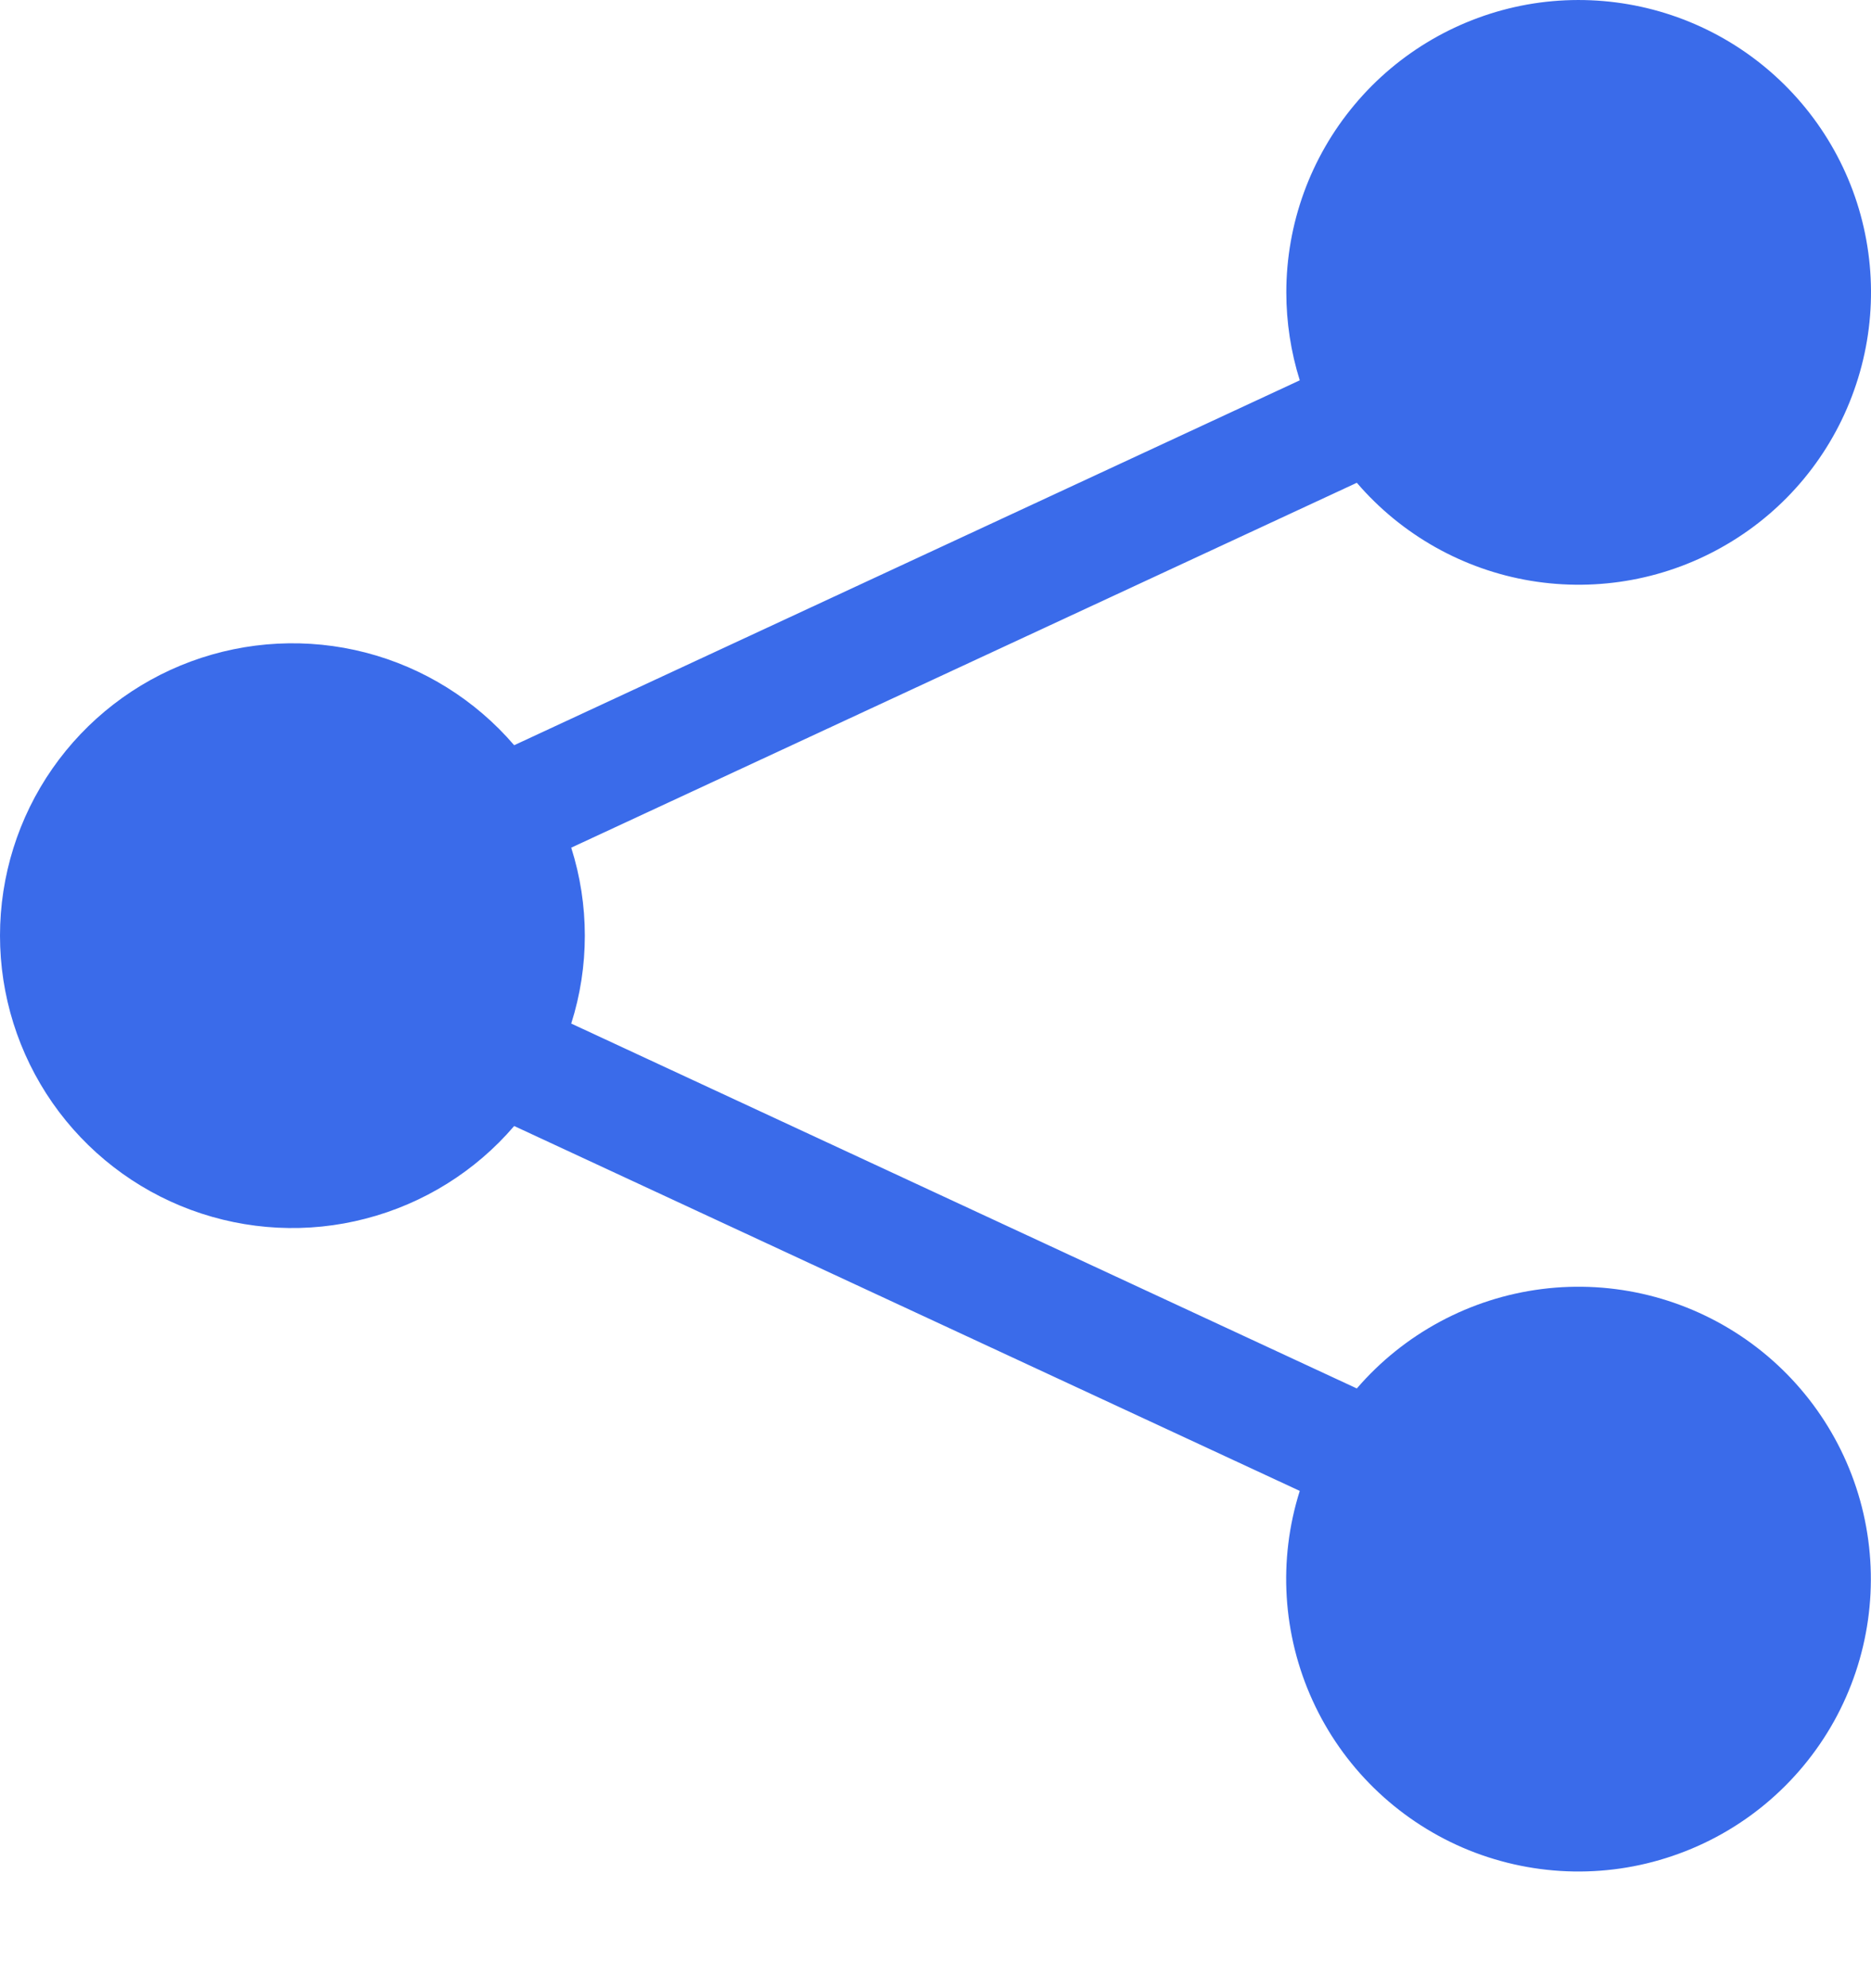 <svg width="16" height="17" viewBox="0 0 16 17" fill="none" xmlns="http://www.w3.org/2000/svg">
<path d="M11 2.5C11 1.914 11.206 1.346 11.583 0.896C11.959 0.446 12.482 0.143 13.059 0.039C13.636 -0.064 14.232 0.039 14.741 0.33C15.25 0.621 15.641 1.082 15.845 1.632C16.048 2.182 16.052 2.786 15.855 3.338C15.659 3.891 15.274 4.357 14.768 4.654C14.263 4.952 13.669 5.062 13.09 4.966C12.512 4.87 11.985 4.573 11.603 4.128L4.885 7.248C5.04 7.738 5.04 8.263 4.885 8.752L11.603 11.872C12.007 11.403 12.571 11.1 13.185 11.022C13.8 10.944 14.421 11.098 14.929 11.452C15.437 11.806 15.796 12.337 15.935 12.94C16.074 13.544 15.984 14.178 15.683 14.719C15.381 15.26 14.89 15.67 14.303 15.869C13.717 16.069 13.077 16.043 12.508 15.798C11.94 15.552 11.482 15.105 11.225 14.541C10.968 13.978 10.928 13.339 11.115 12.748L4.397 9.628C4.065 10.016 3.621 10.292 3.127 10.42C2.633 10.549 2.111 10.522 1.632 10.345C1.153 10.168 0.74 9.848 0.448 9.429C0.156 9.009 0 8.511 0 8C0 7.49 0.156 6.991 0.448 6.572C0.74 6.153 1.153 5.833 1.632 5.656C2.111 5.479 2.633 5.452 3.127 5.58C3.621 5.708 4.065 5.985 4.397 6.372L11.115 3.252C11.039 3.009 11 2.755 11 2.5Z" fill="#3A6BEA"/>
</svg>
